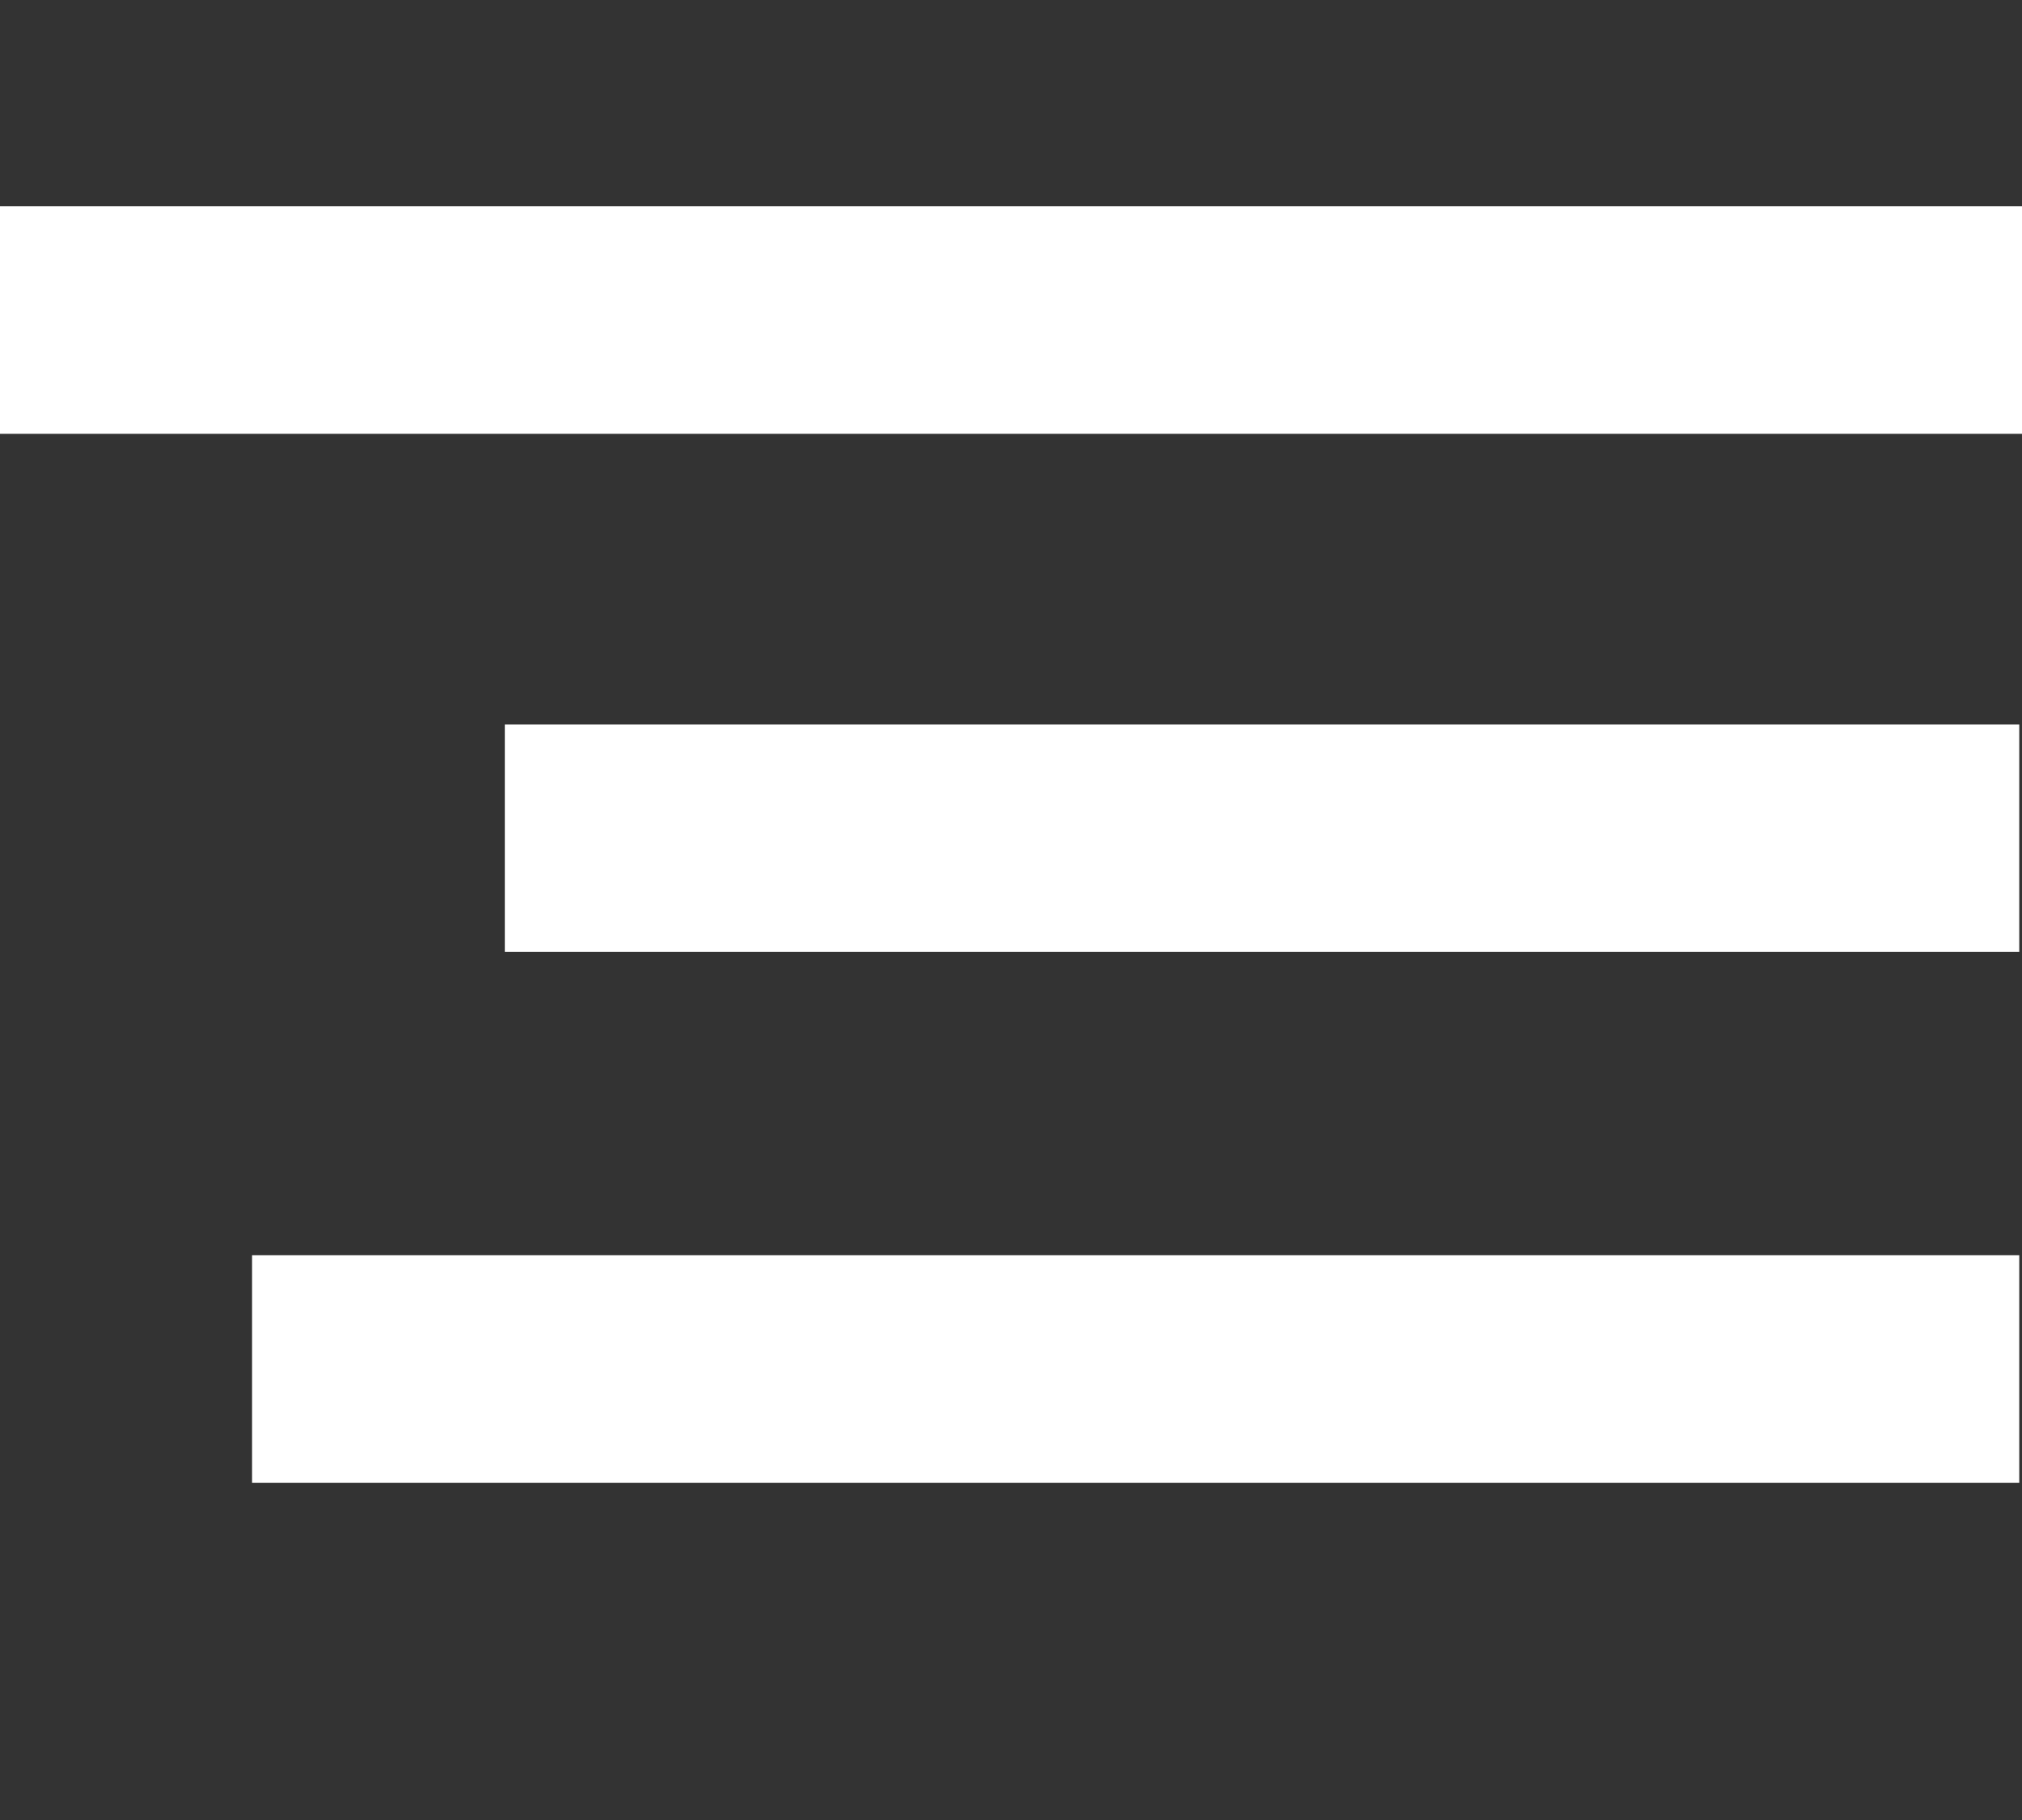 <?xml version="1.0" encoding="utf-8"?>
<!-- Generator: Adobe Illustrator 14.0.0, SVG Export Plug-In . SVG Version: 6.00 Build 43363)  -->
<!DOCTYPE svg PUBLIC "-//W3C//DTD SVG 1.1//EN" "http://www.w3.org/Graphics/SVG/1.1/DTD/svg11.dtd">
<svg version="1.1" id="Layer_1" xmlns="http://www.w3.org/2000/svg" xmlns:xlink="http://www.w3.org/1999/xlink" x="0px" y="0px"
	 width="800px" height="720px" viewBox="0 0 800 720" enable-background="new 0 0 800 720" xml:space="preserve">
<rect x="0" y="0" width="800" height="720" fill="#333333" stroke="none"/>
<line fill="none" stroke="#FFFFFF" stroke-width="90" x1="798.914" y1="541.584" x2="99.729" y2="541.584"/>
<line fill="none" stroke="#FFFFFF" stroke-width="90" x1="798.914" y1="331.584" x2="199.729" y2="331.584"/>
<line fill="none" stroke="#FFFFFF" stroke-width="90" x1="802.492" y1="126.613" x2="-3.578" y2="126.613"/>
</svg>
